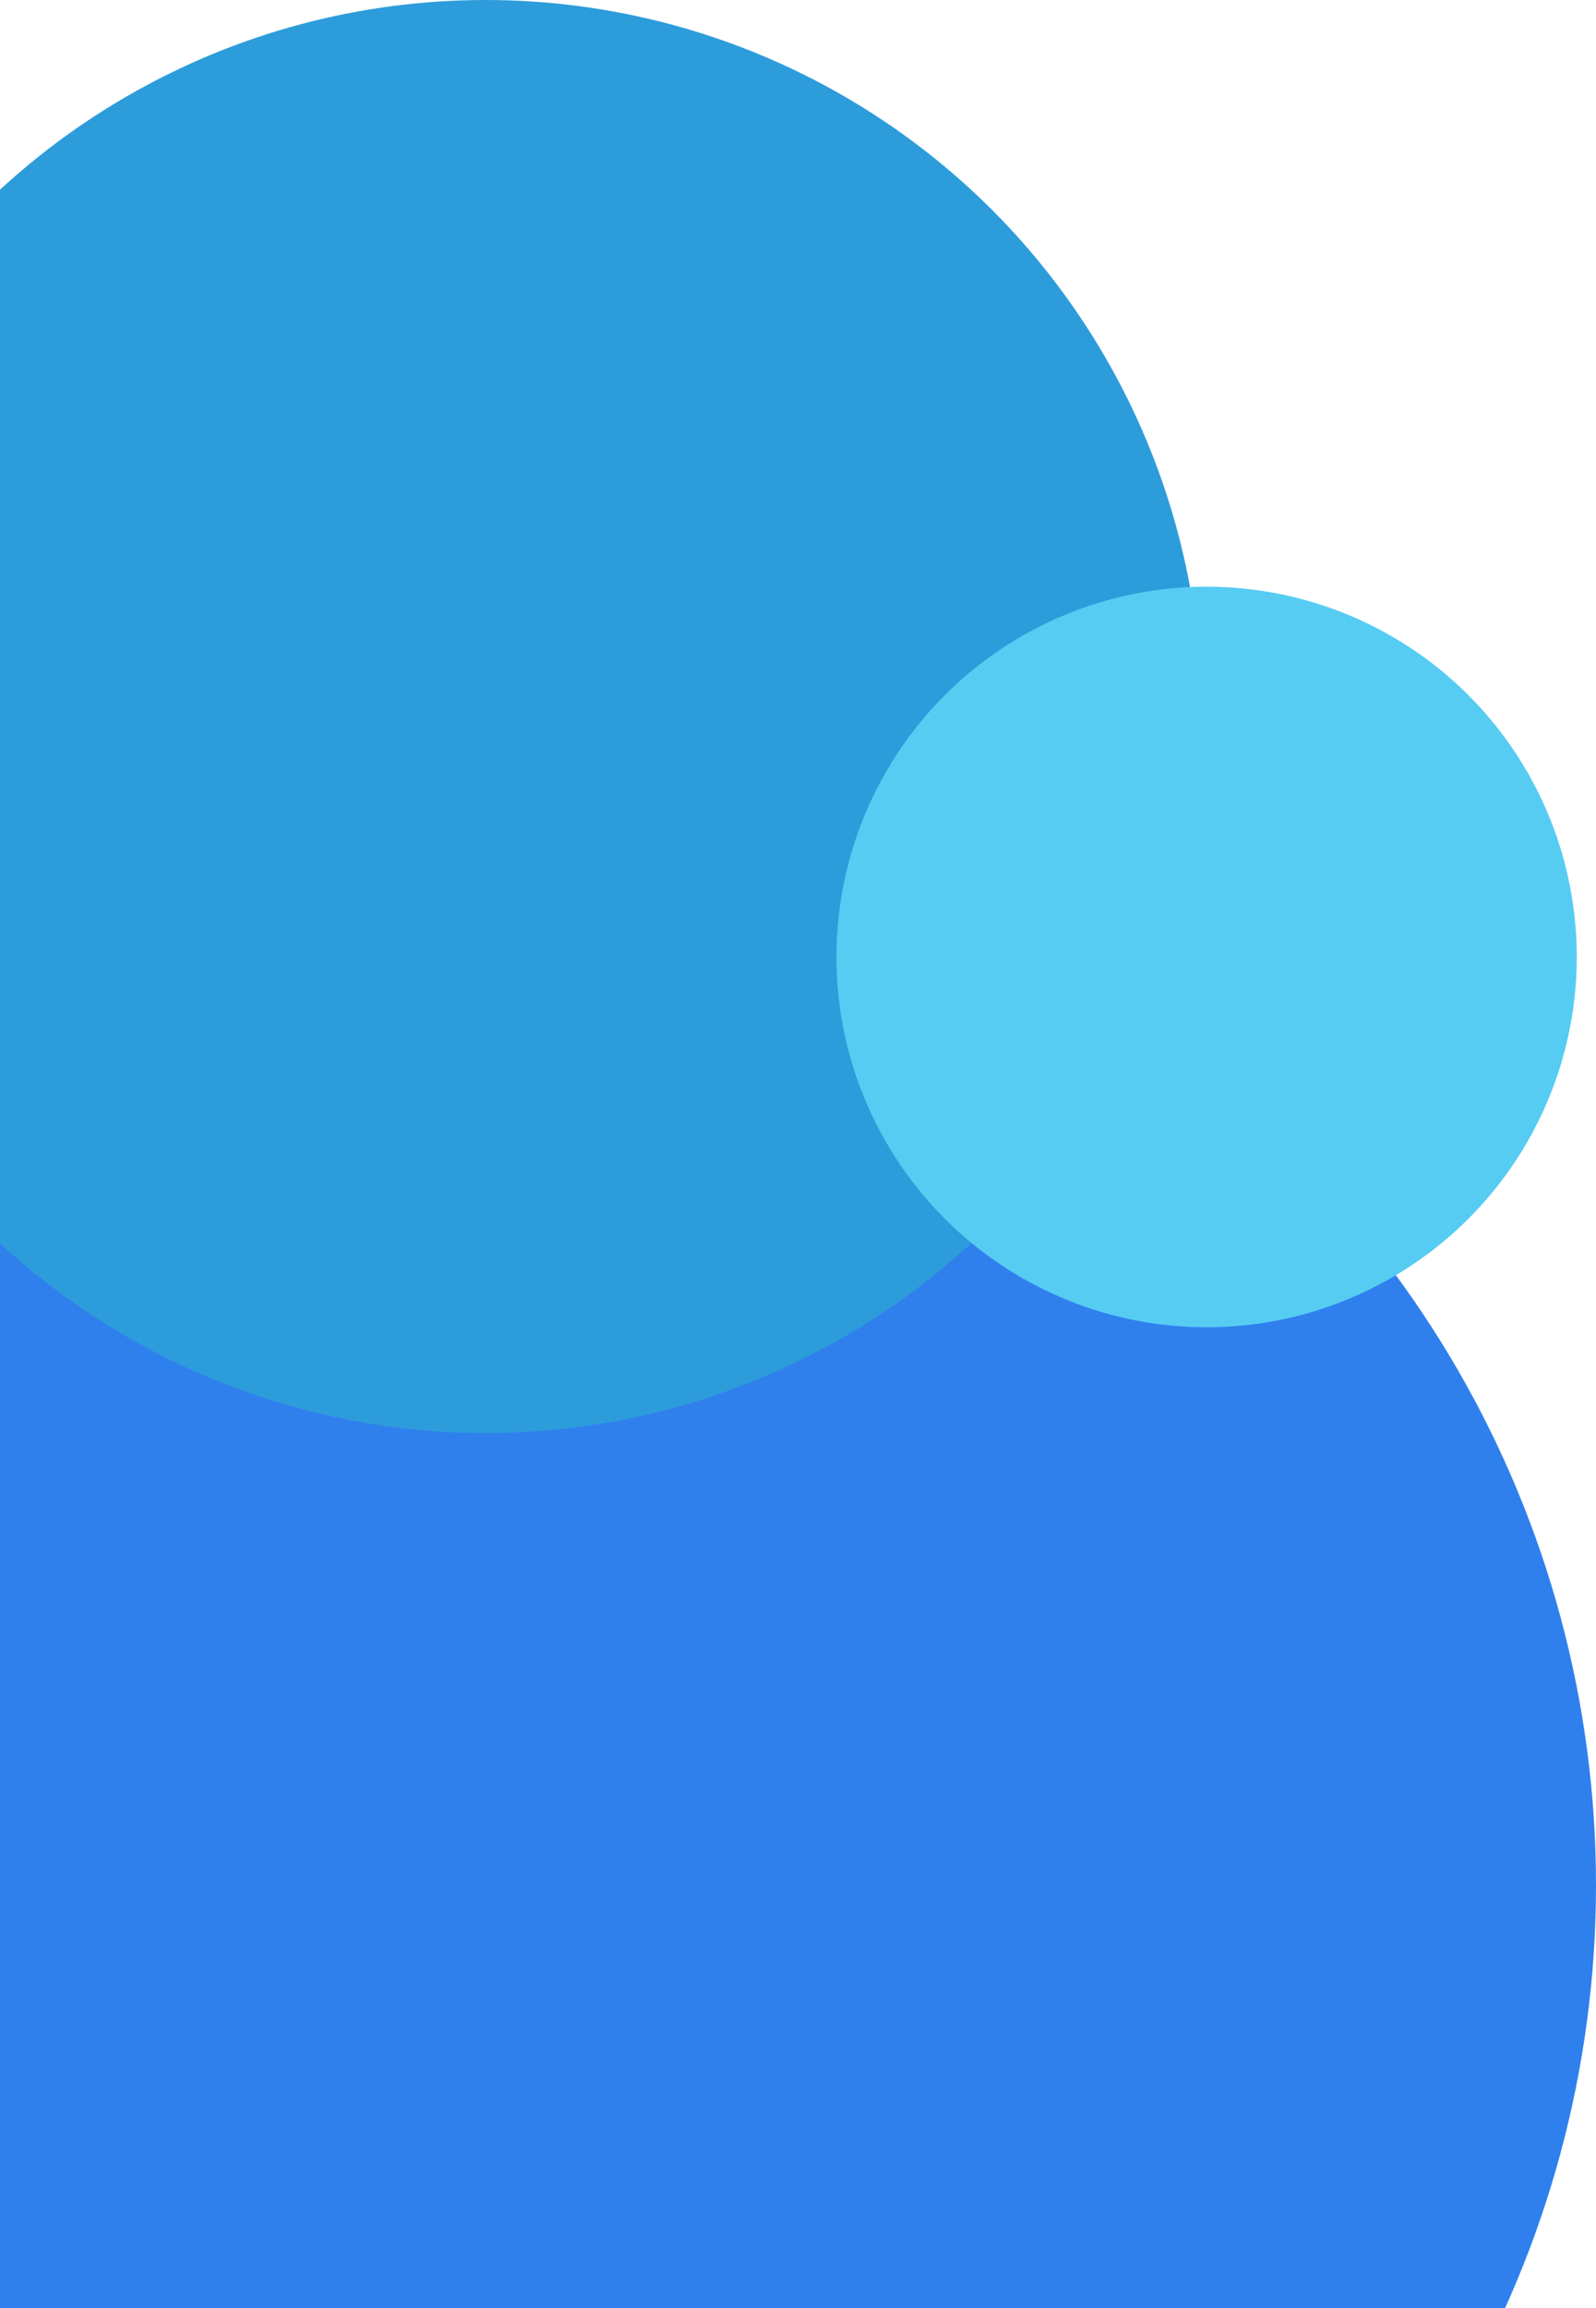 <svg width="166" height="240" viewBox="0 0 166 240" fill="none" xmlns="http://www.w3.org/2000/svg">
<circle cx="59" cy="196" r="107" fill="#2F80ED"/>
<circle cx="50.5" cy="74.5" r="74.5" fill="#2D9CDB"/>
<circle cx="125.5" cy="99.5" r="38.5" fill="#56CCF2"/>
</svg>
